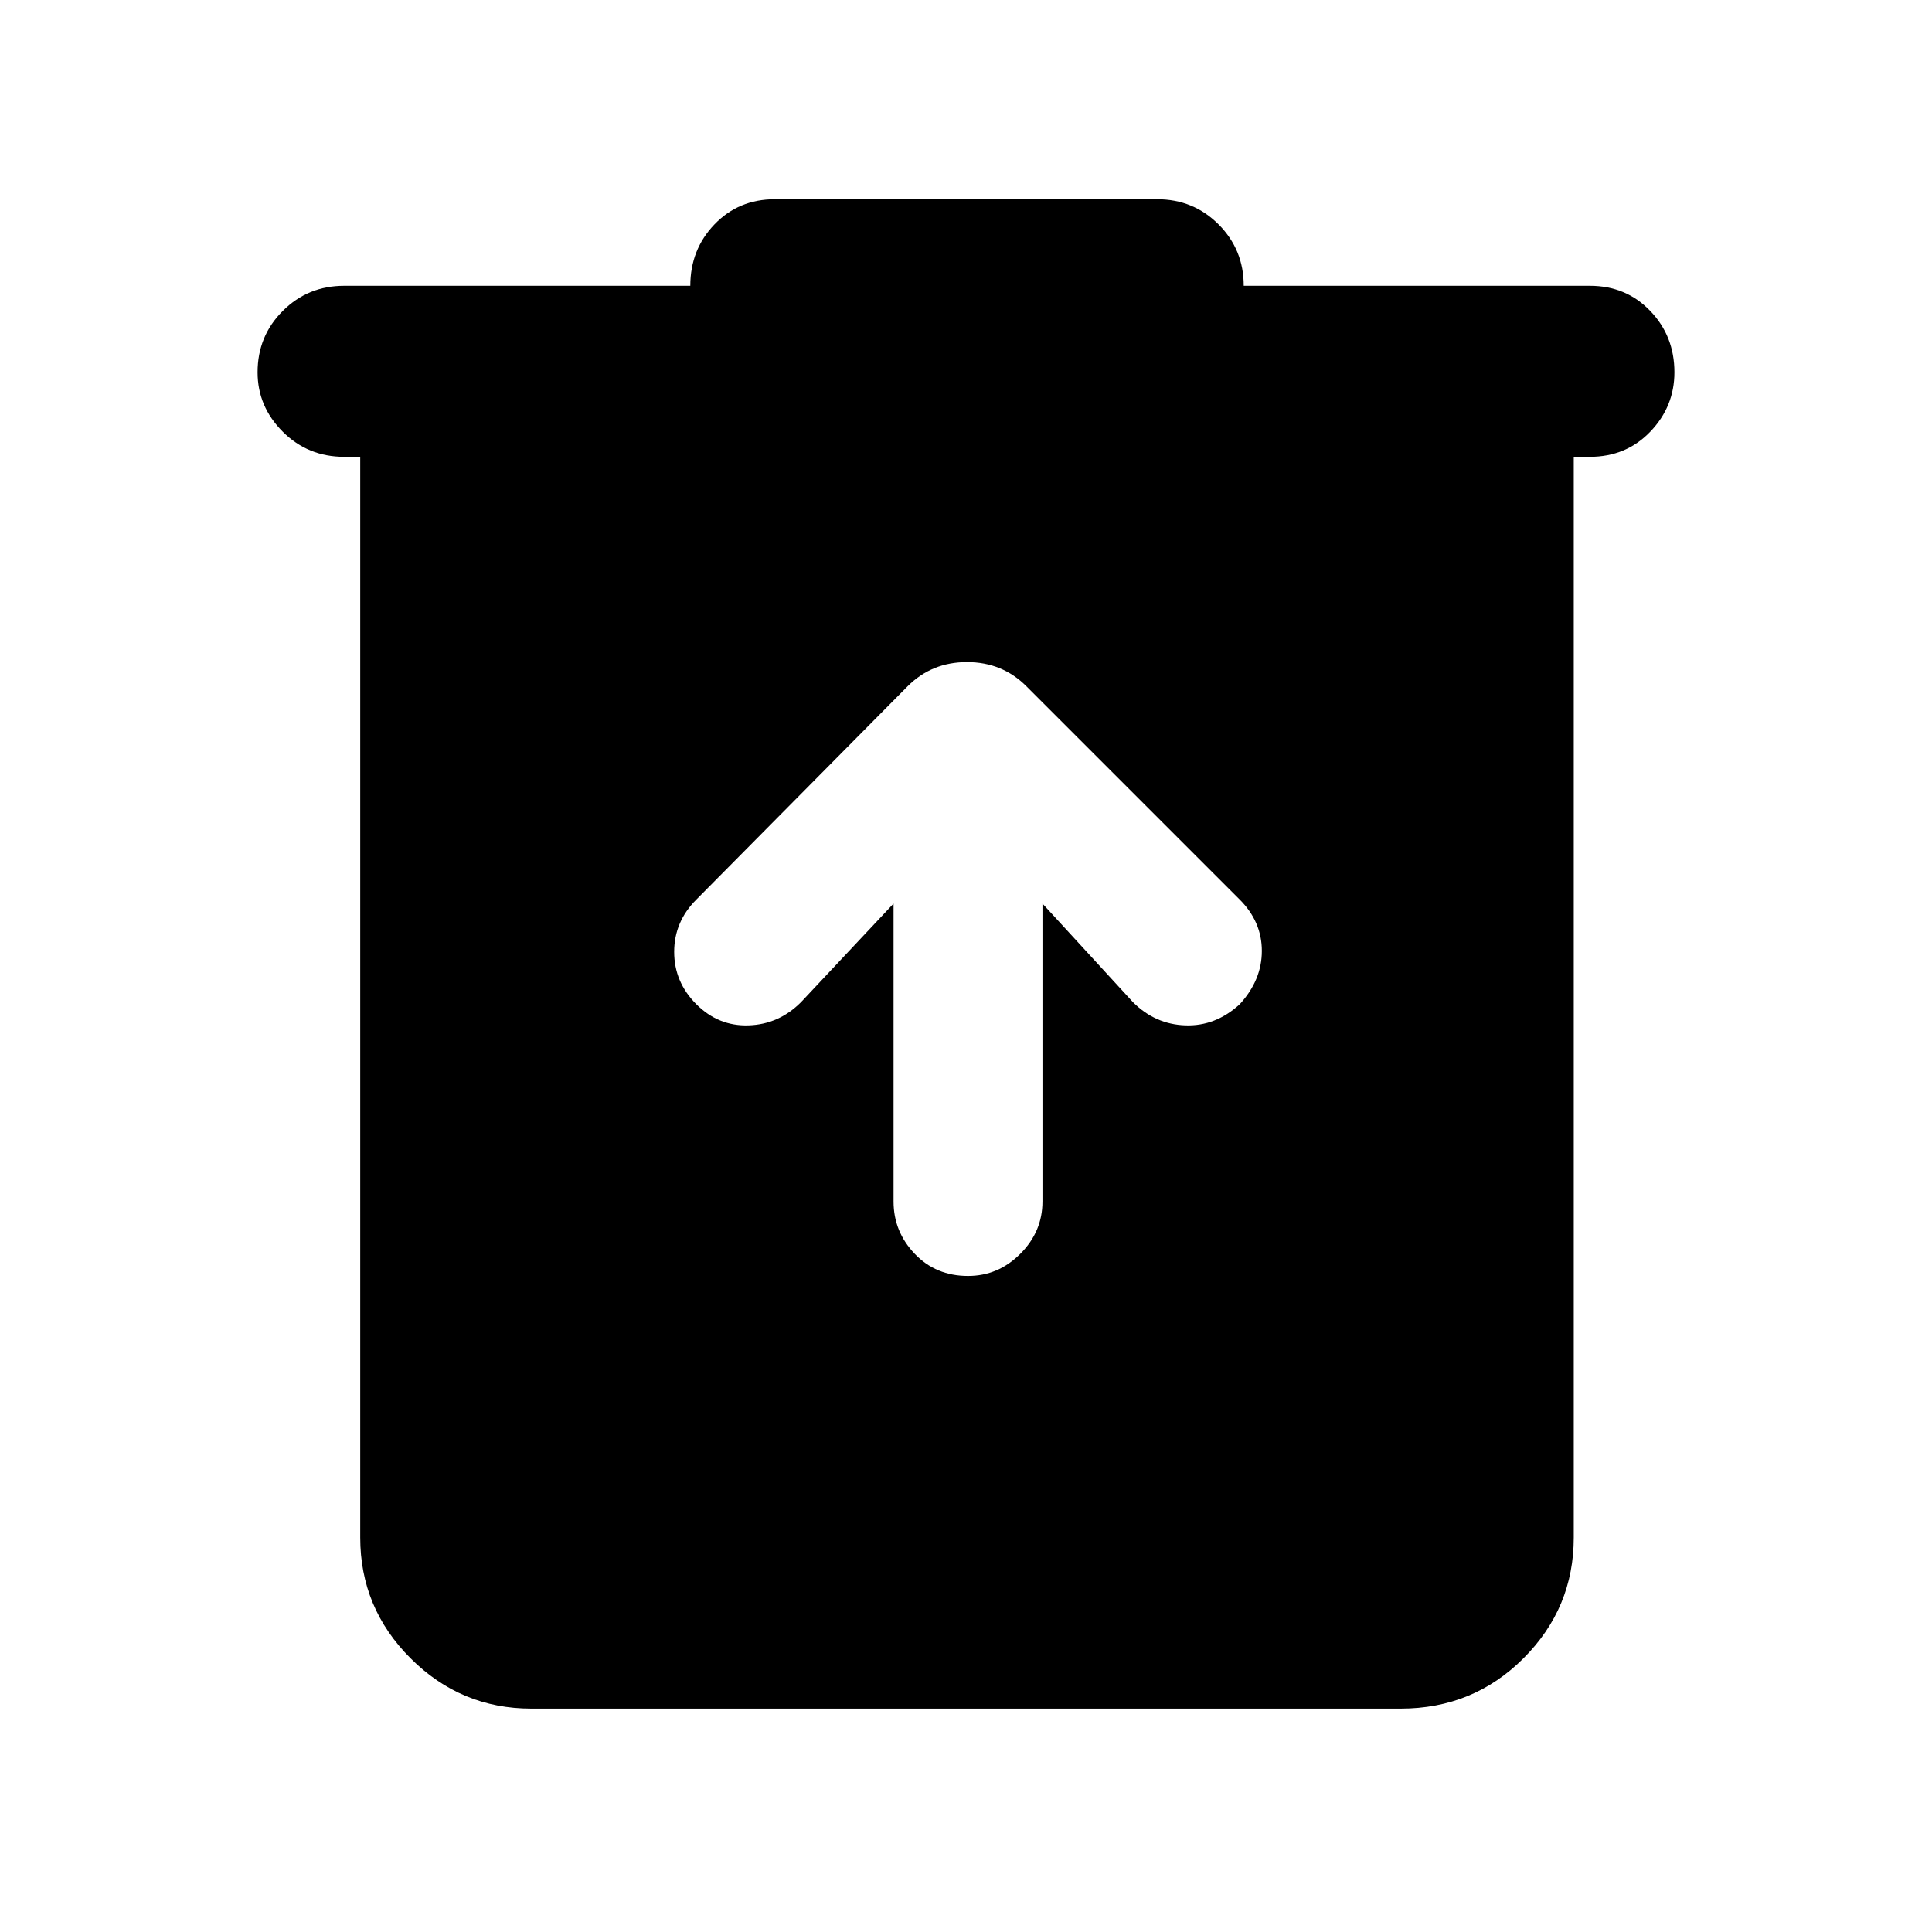 <svg xmlns="http://www.w3.org/2000/svg" height="40" width="40"><path d="M11 35.375q-1.458 0-2.5-1.042-1.042-1.041-1.042-2.5V9.458h-.333q-.75 0-1.271-.52-.521-.521-.521-1.23 0-.75.521-1.27.521-.521 1.271-.521h7.167q0-.75.5-1.271.5-.521 1.25-.521h7.916q.75 0 1.271.521.521.521.521 1.271h7.167q.75 0 1.25.521.5.52.5 1.27 0 .709-.5 1.23-.5.52-1.25.52h-.334v22.375q0 1.459-1.041 2.5Q30.5 35.375 29 35.375Zm7.5-16.667v6.167q0 .625.438 1.083.437.459 1.104.459.625 0 1.083-.459.458-.458.458-1.083v-6.167l1.875 2.042q.459.458 1.084.479.625.021 1.125-.437.458-.5.458-1.104 0-.605-.458-1.063l-4.417-4.417q-.5-.5-1.229-.5-.729 0-1.229.5l-4.375 4.417q-.459.458-.459 1.083t.459 1.084q.458.458 1.083.437.625-.021 1.083-.479Z"/></svg>